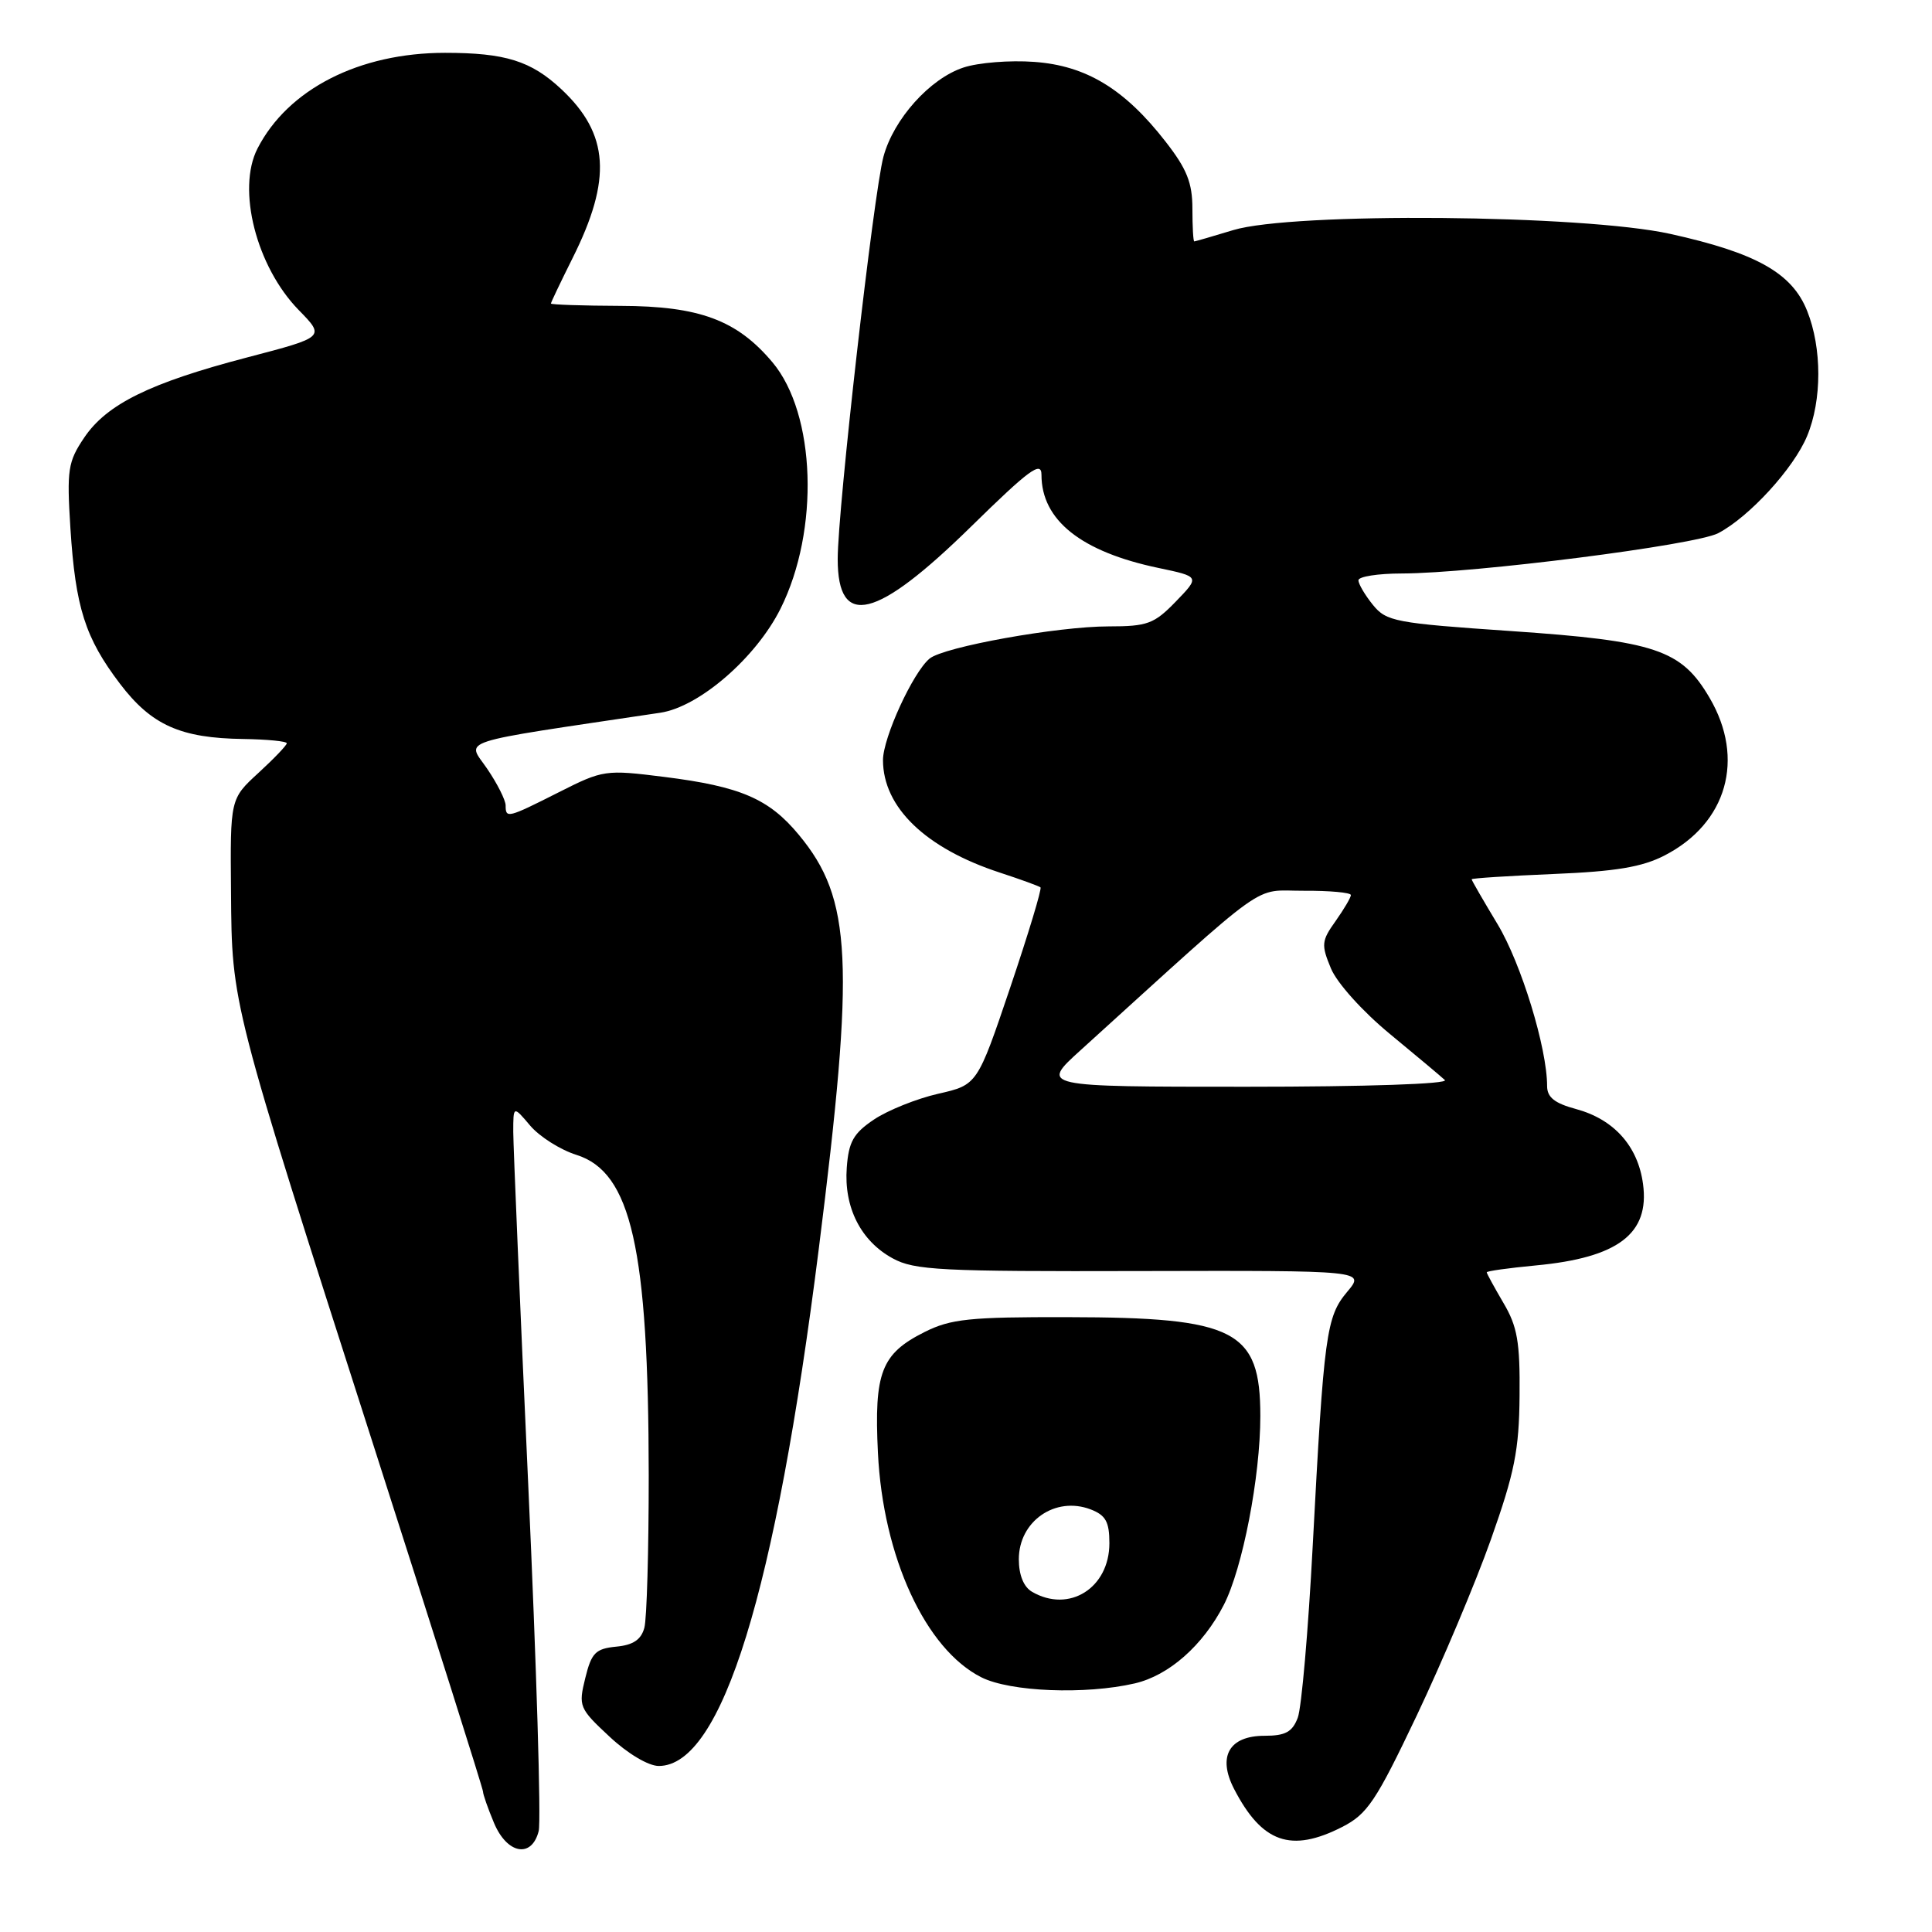 <?xml version="1.0" encoding="UTF-8" standalone="no"?>
<!DOCTYPE svg PUBLIC "-//W3C//DTD SVG 1.1//EN" "http://www.w3.org/Graphics/SVG/1.1/DTD/svg11.dtd" >
<svg xmlns="http://www.w3.org/2000/svg" xmlns:xlink="http://www.w3.org/1999/xlink" version="1.1" viewBox="0 0 256 256">
 <g >
 <path fill="currentColor"
d=" M 71.38 242.62 C 71.71 241.32 71.09 220.73 70.00 196.87 C 68.91 173.02 68.02 151.93 68.01 150.00 C 68.01 146.50 68.01 146.50 70.25 149.15 C 71.49 150.61 74.24 152.35 76.36 153.02 C 83.65 155.30 85.93 165.38 85.96 195.50 C 85.96 205.40 85.71 214.49 85.38 215.69 C 84.96 217.26 83.90 217.98 81.65 218.19 C 78.91 218.46 78.37 219.01 77.55 222.36 C 76.63 226.09 76.74 226.37 80.76 230.11 C 83.16 232.36 85.92 234.00 87.29 234.00 C 95.64 234.00 102.76 210.99 108.49 165.50 C 113.29 127.36 112.90 119.12 105.86 110.63 C 101.89 105.83 98.12 104.21 87.98 102.94 C 80.23 101.97 79.92 102.01 74.06 104.97 C 67.25 108.41 67.00 108.47 67.00 106.73 C 67.00 106.03 65.90 103.84 64.55 101.86 C 61.87 97.91 59.78 98.58 87.50 94.44 C 92.65 93.67 100.17 87.16 103.42 80.66 C 108.62 70.26 108.11 54.85 102.35 48.00 C 97.65 42.41 92.67 40.56 82.25 40.53 C 77.17 40.51 73.01 40.37 73.00 40.22 C 73.00 40.07 74.29 37.37 75.86 34.22 C 81.12 23.72 80.72 17.75 74.37 11.81 C 70.37 8.07 66.95 7.00 58.97 7.00 C 47.59 7.00 38.15 11.82 34.12 19.68 C 31.35 25.08 33.97 35.33 39.58 41.08 C 43.08 44.66 43.08 44.66 32.79 47.35 C 19.86 50.73 14.14 53.55 11.15 58.00 C 9.00 61.19 8.84 62.24 9.33 70.00 C 10.00 80.49 11.28 84.52 15.89 90.59 C 20.07 96.09 23.92 97.81 32.25 97.92 C 35.41 97.97 38.00 98.22 38.00 98.49 C 38.00 98.75 36.31 100.52 34.25 102.41 C 30.50 105.85 30.50 105.85 30.61 118.18 C 30.73 133.23 30.54 132.47 49.52 191.61 C 57.48 216.42 64.00 237.02 64.00 237.39 C 64.00 237.76 64.65 239.62 65.45 241.53 C 67.18 245.68 70.46 246.28 71.38 242.62 Z  M 177.85 242.08 C 181.19 240.37 182.32 238.68 187.72 227.33 C 191.07 220.27 195.50 209.78 197.55 204.00 C 200.69 195.14 201.29 192.16 201.35 184.95 C 201.42 177.82 201.06 175.76 199.21 172.64 C 198.00 170.57 197.00 168.75 197.00 168.59 C 197.00 168.42 199.91 168.02 203.47 167.68 C 214.40 166.66 218.60 163.48 217.71 156.89 C 217.04 151.86 213.85 148.31 208.82 146.95 C 206.00 146.19 205.00 145.40 205.00 143.91 C 205.00 138.88 201.57 127.67 198.44 122.47 C 196.55 119.33 195.00 116.65 195.00 116.51 C 195.00 116.37 199.88 116.06 205.84 115.81 C 214.11 115.47 217.60 114.89 220.59 113.34 C 228.83 109.09 231.27 100.55 226.53 92.47 C 222.79 86.07 219.37 84.93 200.23 83.62 C 184.86 82.57 183.70 82.35 181.91 80.14 C 180.86 78.84 180.00 77.38 180.00 76.89 C 180.00 76.40 182.59 75.99 185.75 75.99 C 195.34 75.96 224.66 72.23 227.67 70.65 C 231.79 68.49 237.67 62.07 239.45 57.78 C 241.43 53.04 241.43 46.11 239.45 41.18 C 237.45 36.17 232.71 33.51 221.31 30.99 C 209.74 28.43 171.29 28.10 163.41 30.49 C 160.71 31.31 158.39 31.98 158.25 31.99 C 158.11 32.00 158.00 30.05 158.00 27.66 C 158.00 24.22 157.27 22.39 154.44 18.76 C 149.01 11.78 143.91 8.69 137.03 8.20 C 133.83 7.96 129.61 8.30 127.66 8.95 C 123.22 10.41 118.40 15.78 117.06 20.77 C 115.76 25.61 111.00 67.46 111.00 74.08 C 111.00 83.36 116.10 82.11 128.71 69.74 C 136.38 62.22 138.00 61.03 138.00 62.91 C 138.00 68.93 143.25 73.11 153.52 75.26 C 158.99 76.41 158.99 76.41 155.80 79.71 C 152.93 82.67 152.04 83.00 146.91 83.00 C 140.14 83.00 125.05 85.71 123.17 87.27 C 120.97 89.10 117.00 97.75 117.00 100.72 C 117.01 106.98 122.65 112.41 132.50 115.63 C 135.25 116.53 137.66 117.41 137.87 117.58 C 138.07 117.76 136.27 123.71 133.87 130.82 C 129.50 143.75 129.50 143.75 124.31 144.93 C 121.46 145.58 117.63 147.12 115.81 148.34 C 113.08 150.17 112.45 151.30 112.20 154.73 C 111.81 159.98 114.06 164.43 118.27 166.73 C 121.16 168.32 124.60 168.49 151.19 168.42 C 180.88 168.35 180.88 168.35 178.52 171.16 C 175.73 174.48 175.43 176.68 173.94 204.86 C 173.35 216.06 172.46 226.30 171.96 227.61 C 171.24 229.50 170.32 230.00 167.56 230.00 C 162.87 230.00 161.30 232.74 163.52 237.04 C 167.22 244.19 171.06 245.54 177.85 242.08 Z  M 150.36 223.06 C 154.89 222.01 159.39 218.04 162.16 212.66 C 164.65 207.81 167.00 195.68 167.00 187.63 C 167.00 176.25 163.72 174.56 141.50 174.53 C 128.47 174.50 125.98 174.76 122.51 176.50 C 116.77 179.38 115.81 181.85 116.33 192.50 C 117.00 206.29 122.63 218.52 130.03 222.25 C 133.86 224.18 143.83 224.57 150.36 223.06 Z  M 143.17 139.17 C 168.74 115.98 165.84 118.06 172.75 118.03 C 176.19 118.01 179.00 118.27 179.00 118.60 C 179.00 118.92 178.08 120.48 176.97 122.05 C 175.10 124.67 175.05 125.18 176.36 128.33 C 177.17 130.27 180.56 134.03 184.15 136.99 C 187.64 139.87 190.93 142.62 191.45 143.11 C 192.00 143.63 181.05 144.00 165.12 144.00 C 137.84 144.00 137.84 144.00 143.17 139.17 Z  M 136.75 210.92 C 135.64 210.28 135.00 208.69 135.00 206.61 C 135.00 201.57 139.82 198.22 144.51 200.00 C 146.51 200.77 147.00 201.64 147.00 204.48 C 147.00 210.42 141.66 213.78 136.75 210.92 Z "/>
</g>
</svg>